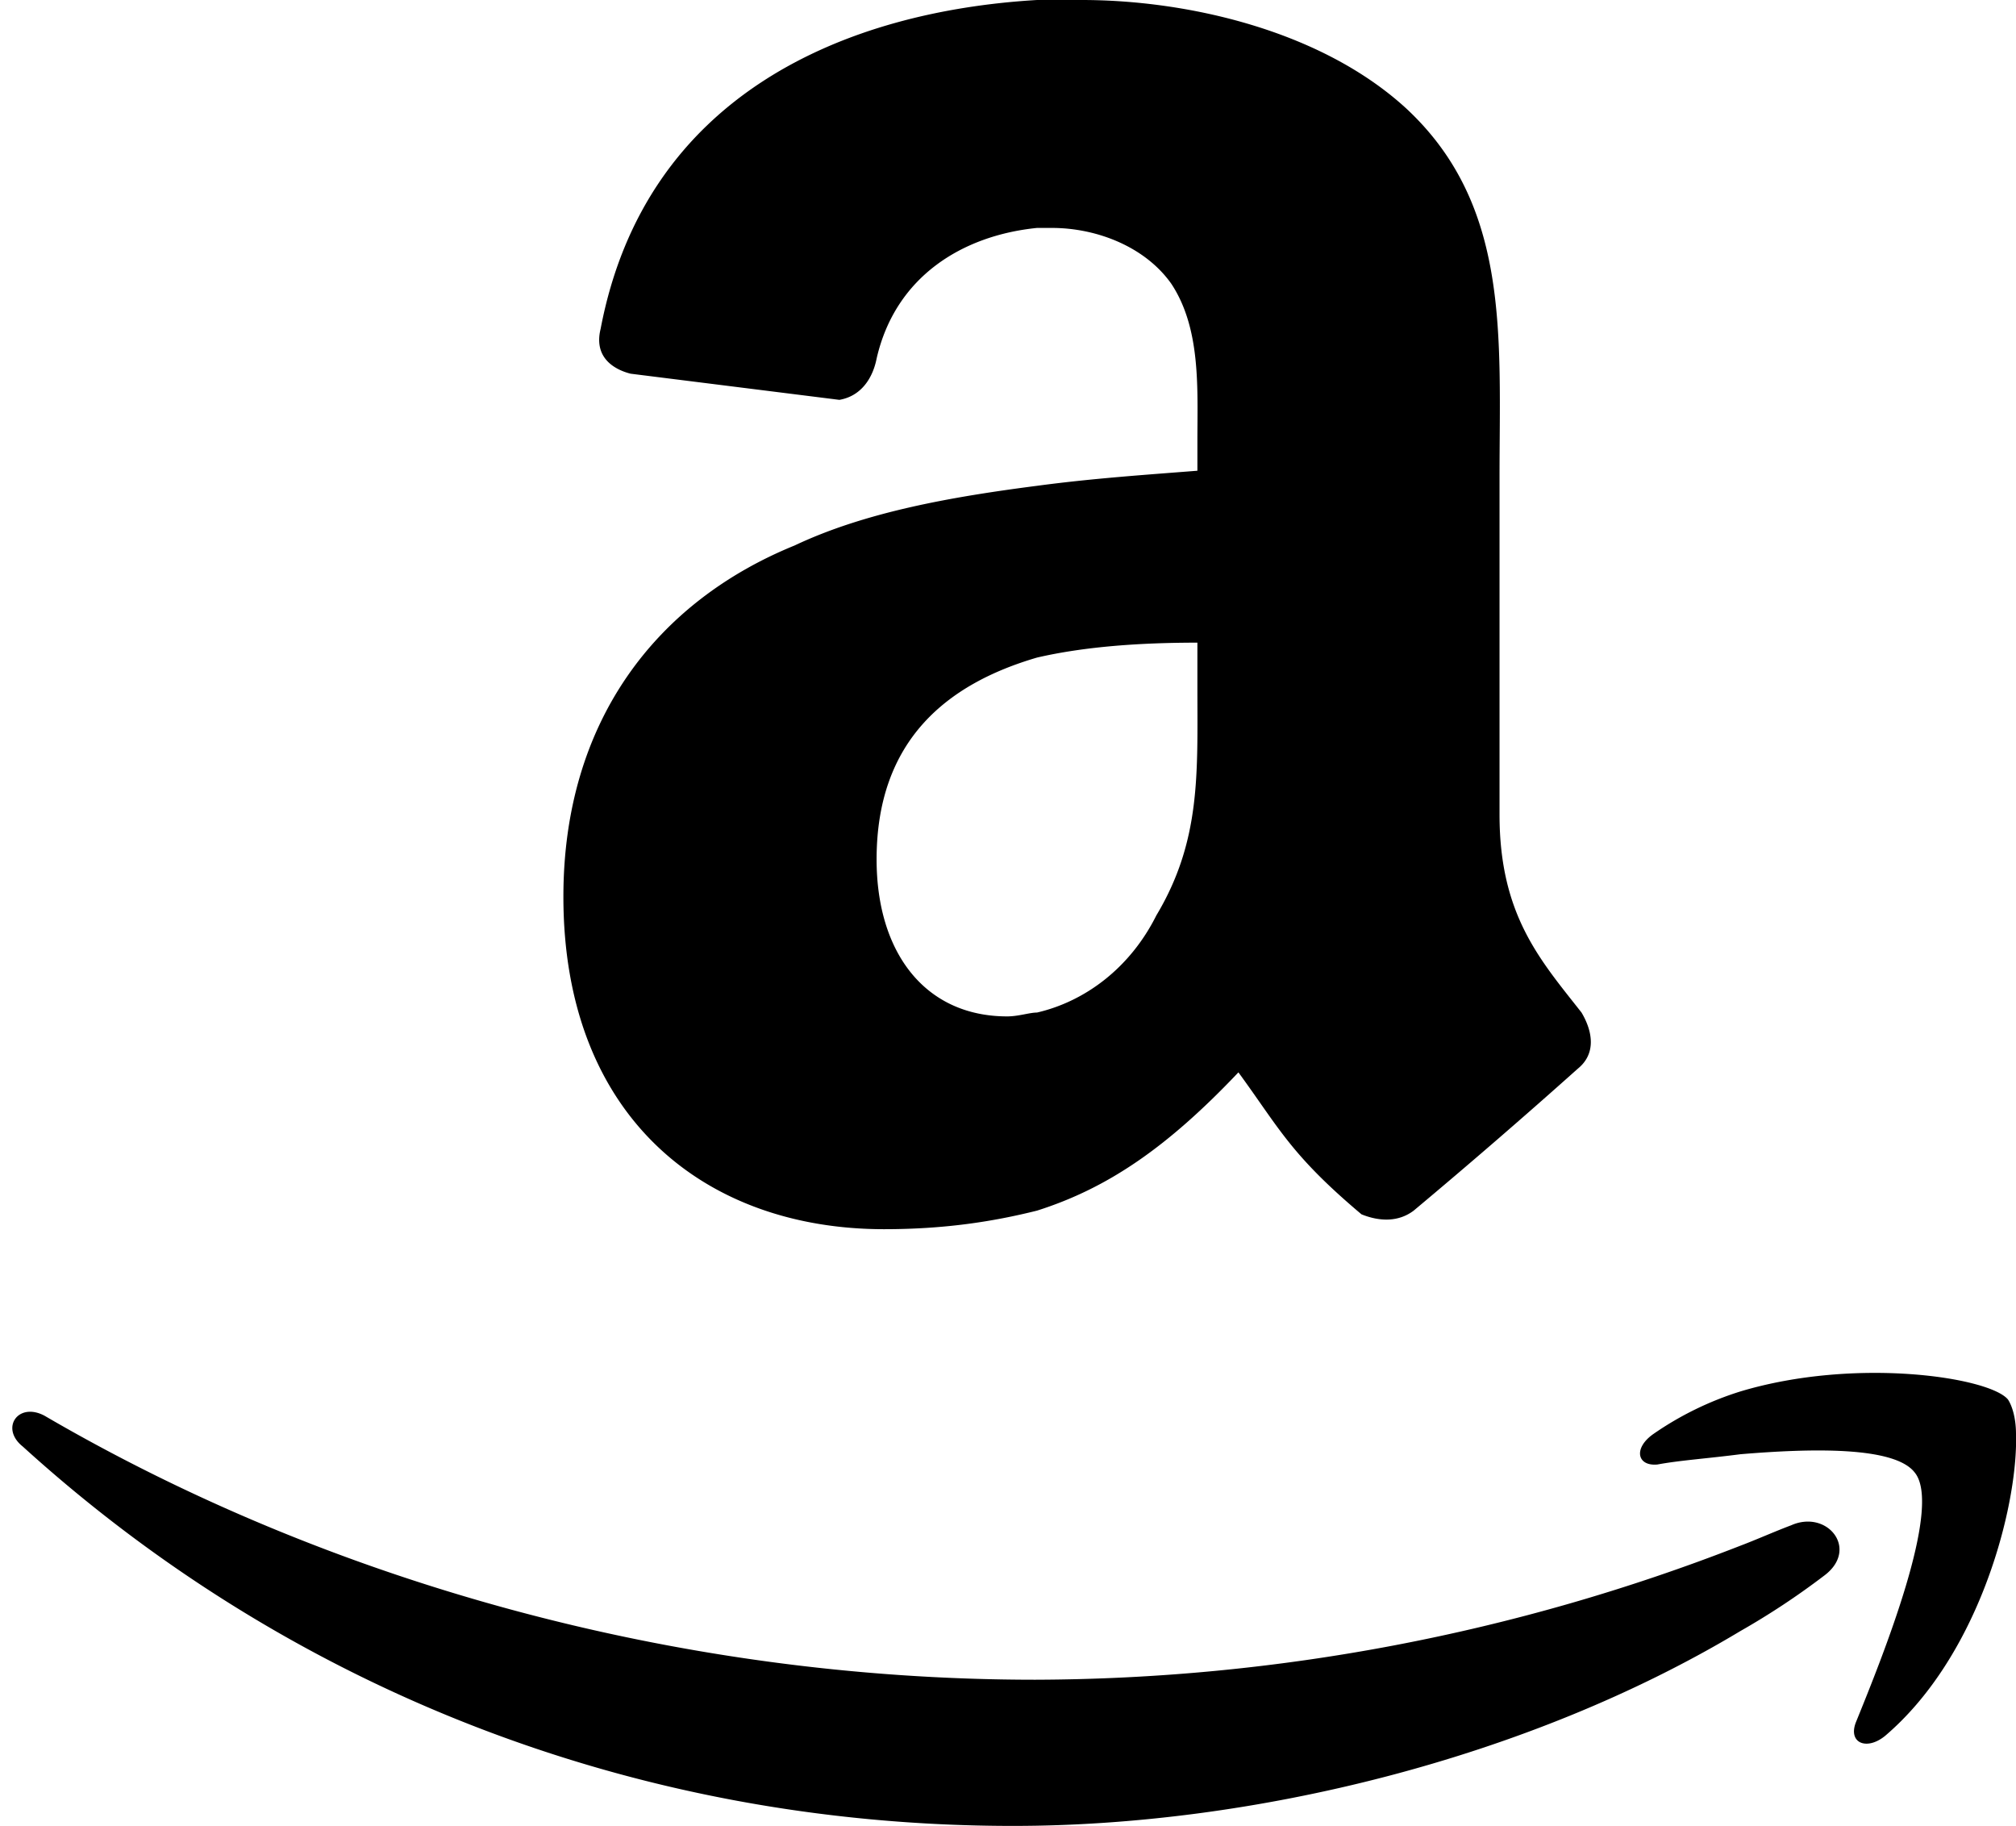 <svg xmlns="http://www.w3.org/2000/svg" viewBox="0 0 38.234 34.623"><path d="M.425 27.423c4.956 4.504 11.488 7.2 18.79 7.2 4.534 0 9.759-1.272 13.794-3.696a14.27 14.27 0 0 0 1.574-1.04c.692-.5.078-1.272-.614-.964-.307.115-.653.27-.96.386a37.022 37.022 0 0 1-13.373 2.542c-6.84 0-13.448-1.888-18.79-5.005-.499-.268-.846.23-.422.577zm35.312 5.505c1.73-1.463 2.459-4.118 2.497-5.505v-.23c0-.31-.076-.539-.152-.655-.346-.422-2.884-.81-5.073-.154a6.071 6.071 0 0 0-1.653.808c-.384.27-.307.614.077.578.422-.079.962-.115 1.576-.195 1.345-.112 2.921-.152 3.304.347.537.654-.614 3.503-1.115 4.735-.152.387.193.541.539.27zm-13.028-19.89c0 1.63.069 2.904-.778 4.319-.495.991-1.344 1.63-2.264 1.843-.141 0-.352.073-.565.073-1.555 0-2.477-1.205-2.477-2.977 0-2.267 1.345-3.33 3.042-3.827.92-.213 1.982-.283 3.042-.283m0-3.26c-.92.073-1.98.143-3.042.286-1.626.21-3.253.496-4.596 1.131-2.617 1.065-4.386 3.33-4.386 6.66 0 4.183 2.688 6.305 6.082 6.305 1.134 0 2.053-.14 2.9-.352 1.345-.426 2.477-1.205 3.82-2.622.778 1.064.99 1.56 2.334 2.692.354.143.708.143.99-.07a125.09 125.09 0 0 0 3.113-2.692c.353-.286.281-.709.07-1.064-.778-.992-1.555-1.843-1.555-3.753V9.069c0-2.694.21-5.173-1.77-7.013C25.044.566 22.497 0 20.517 0h-.85c-3.607.213-7.426 1.77-8.276 6.235-.14.565.285.779.568.851l3.96.496c.424-.073.636-.426.706-.782.355-1.557 1.628-2.335 3.042-2.478h.284c.846 0 1.767.355 2.264 1.06.563.853.494 1.987.494 2.978v.567z"/></svg>